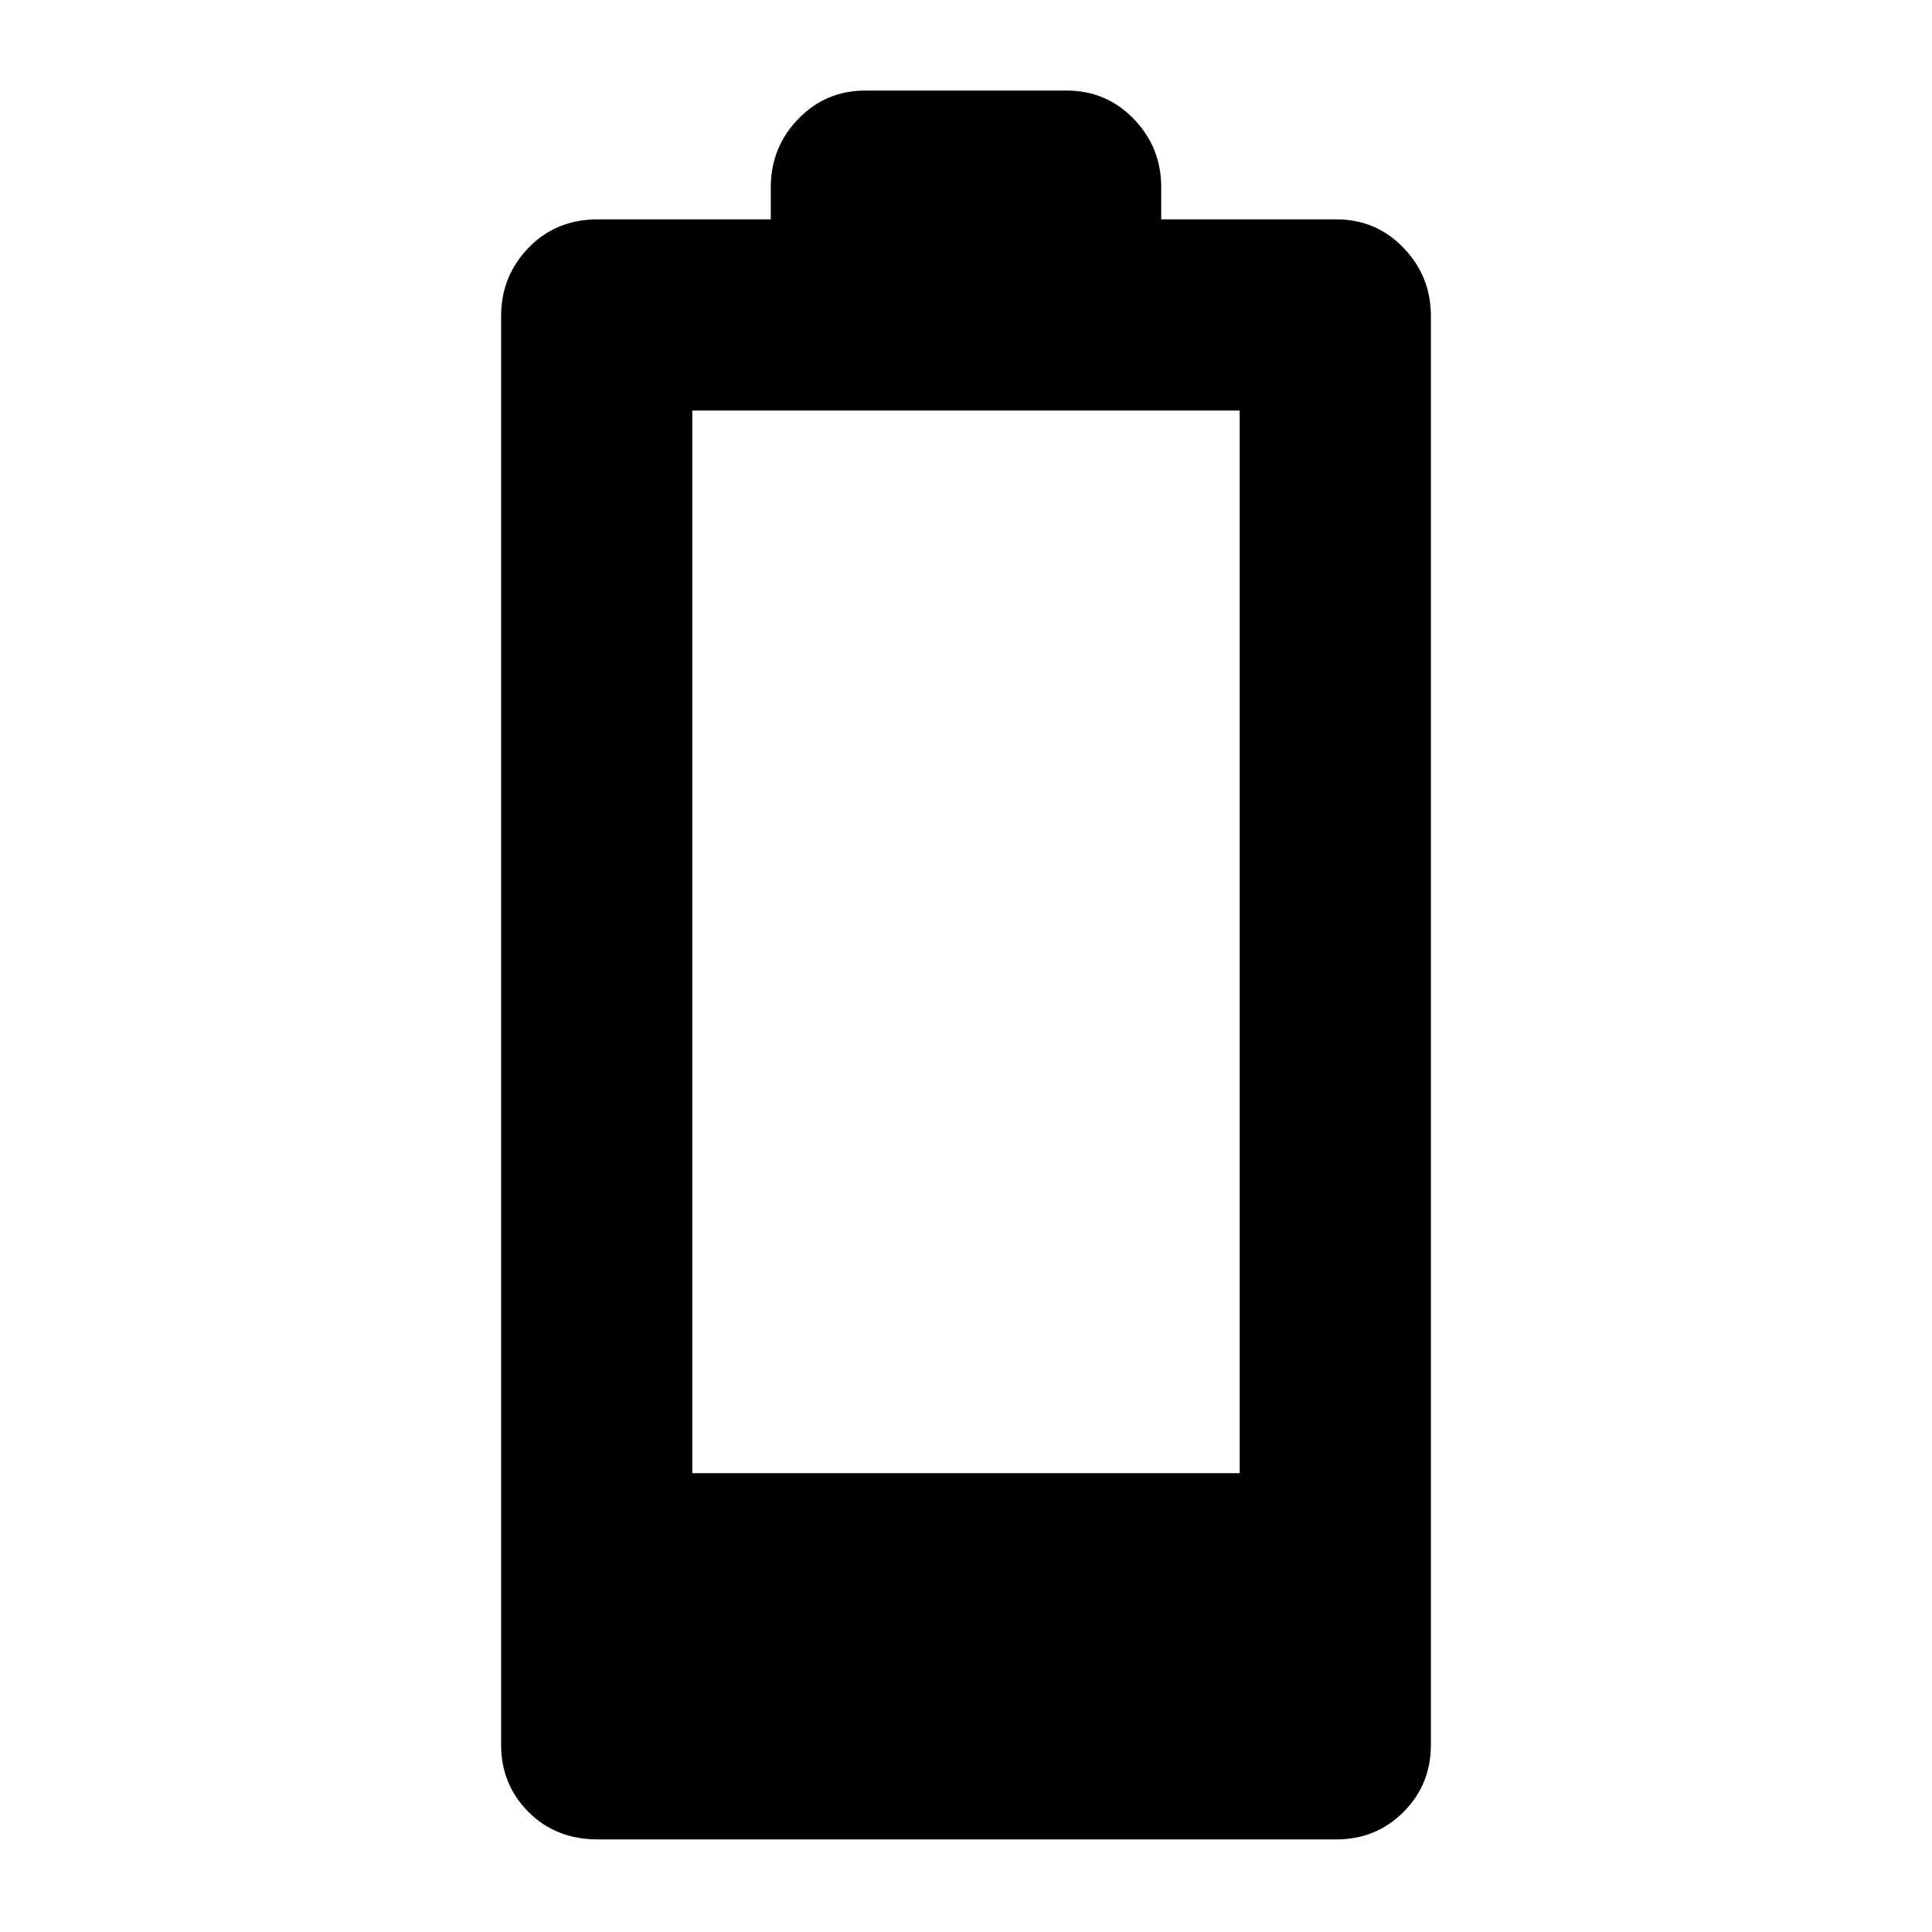 <svg xmlns="http://www.w3.org/2000/svg" width="48" height="48" viewBox="0 96 960 960"><path d="M297 1010q-20.75 0-34.375-13.625T249 963V253q0-19.75 13.625-33.875T297 205h86v-16q0-19.75 13.625-33.875T430 141h100q19.75 0 33.375 14.125T577 189v16h87q19.75 0 33.375 14.125T711 253v710q0 19.75-13.625 33.375T664 1010H297Zm47-182h272V300H344v528Z"/></svg>